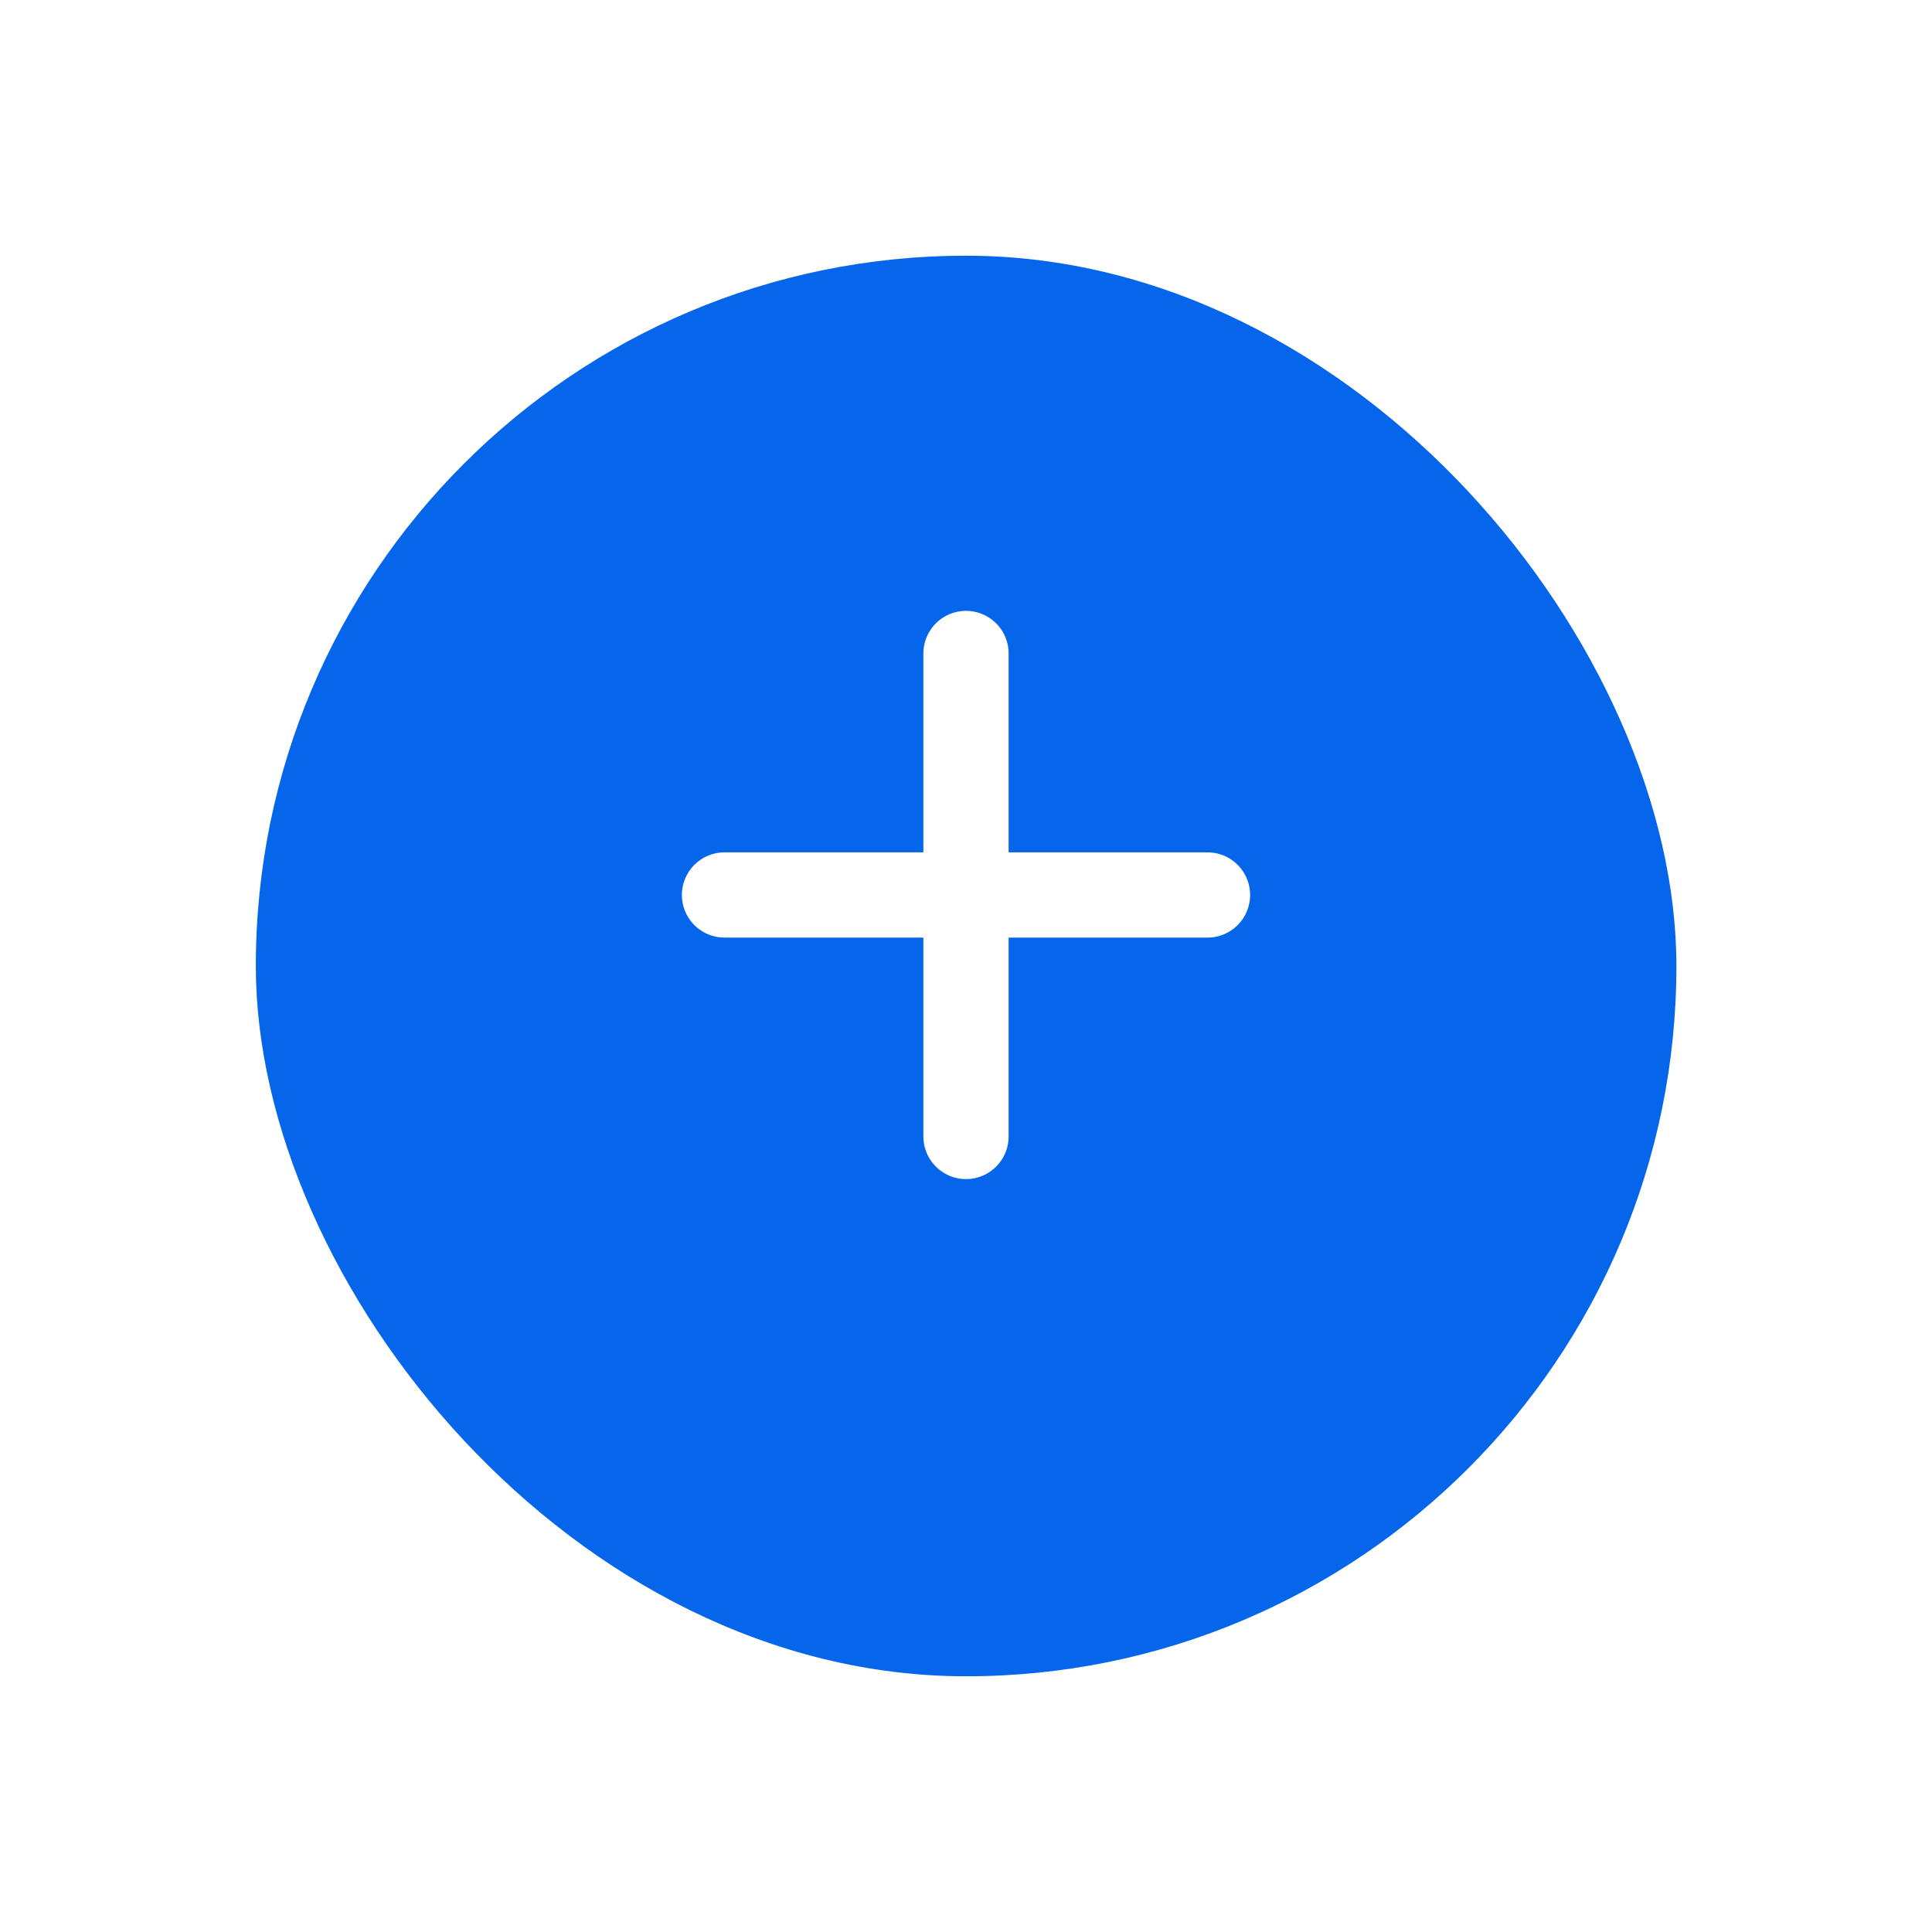 <svg xmlns="http://www.w3.org/2000/svg" xmlns:xlink="http://www.w3.org/1999/xlink" width="68" height="68" viewBox="0 0 68 68">
  <defs>
    <filter id="Rectangle_2585" x="0" y="0" width="68" height="68" filterUnits="userSpaceOnUse">
      <feOffset dy="3" input="SourceAlpha"/>
      <feGaussianBlur stdDeviation="3" result="blur"/>
      <feFlood flood-opacity="0.161"/>
      <feComposite operator="in" in2="blur"/>
      <feComposite in="SourceGraphic"/>
    </filter>
  </defs>
  <g id="Group_11078" data-name="Group 11078" transform="translate(-206.066 -640)">
    <g id="Group_4461" data-name="Group 4461" transform="translate(215 646)">
      <g transform="matrix(1, 0, 0, 1, -8.93, -6)" filter="url(#Rectangle_2585)">
        <rect id="Rectangle_2585-2" data-name="Rectangle 2585" width="50" height="50" rx="25" transform="translate(9 6)" fill="#0666eb"/>
      </g>
    </g>
    <g id="Icon_feather-plus-circle" data-name="Icon feather-plus-circle" transform="translate(219.566 651)">
      <path id="Path_10062" data-name="Path 10062" d="M18,12V29" transform="translate(2.5 0)" fill="none" stroke="#fff" stroke-linecap="round" stroke-linejoin="round" stroke-width="3"/>
      <path id="Path_10063" data-name="Path 10063" d="M12,18H29" transform="translate(0 2.5)" fill="none" stroke="#fff" stroke-linecap="round" stroke-linejoin="round" stroke-width="3"/>
    </g>
  </g>
</svg>
